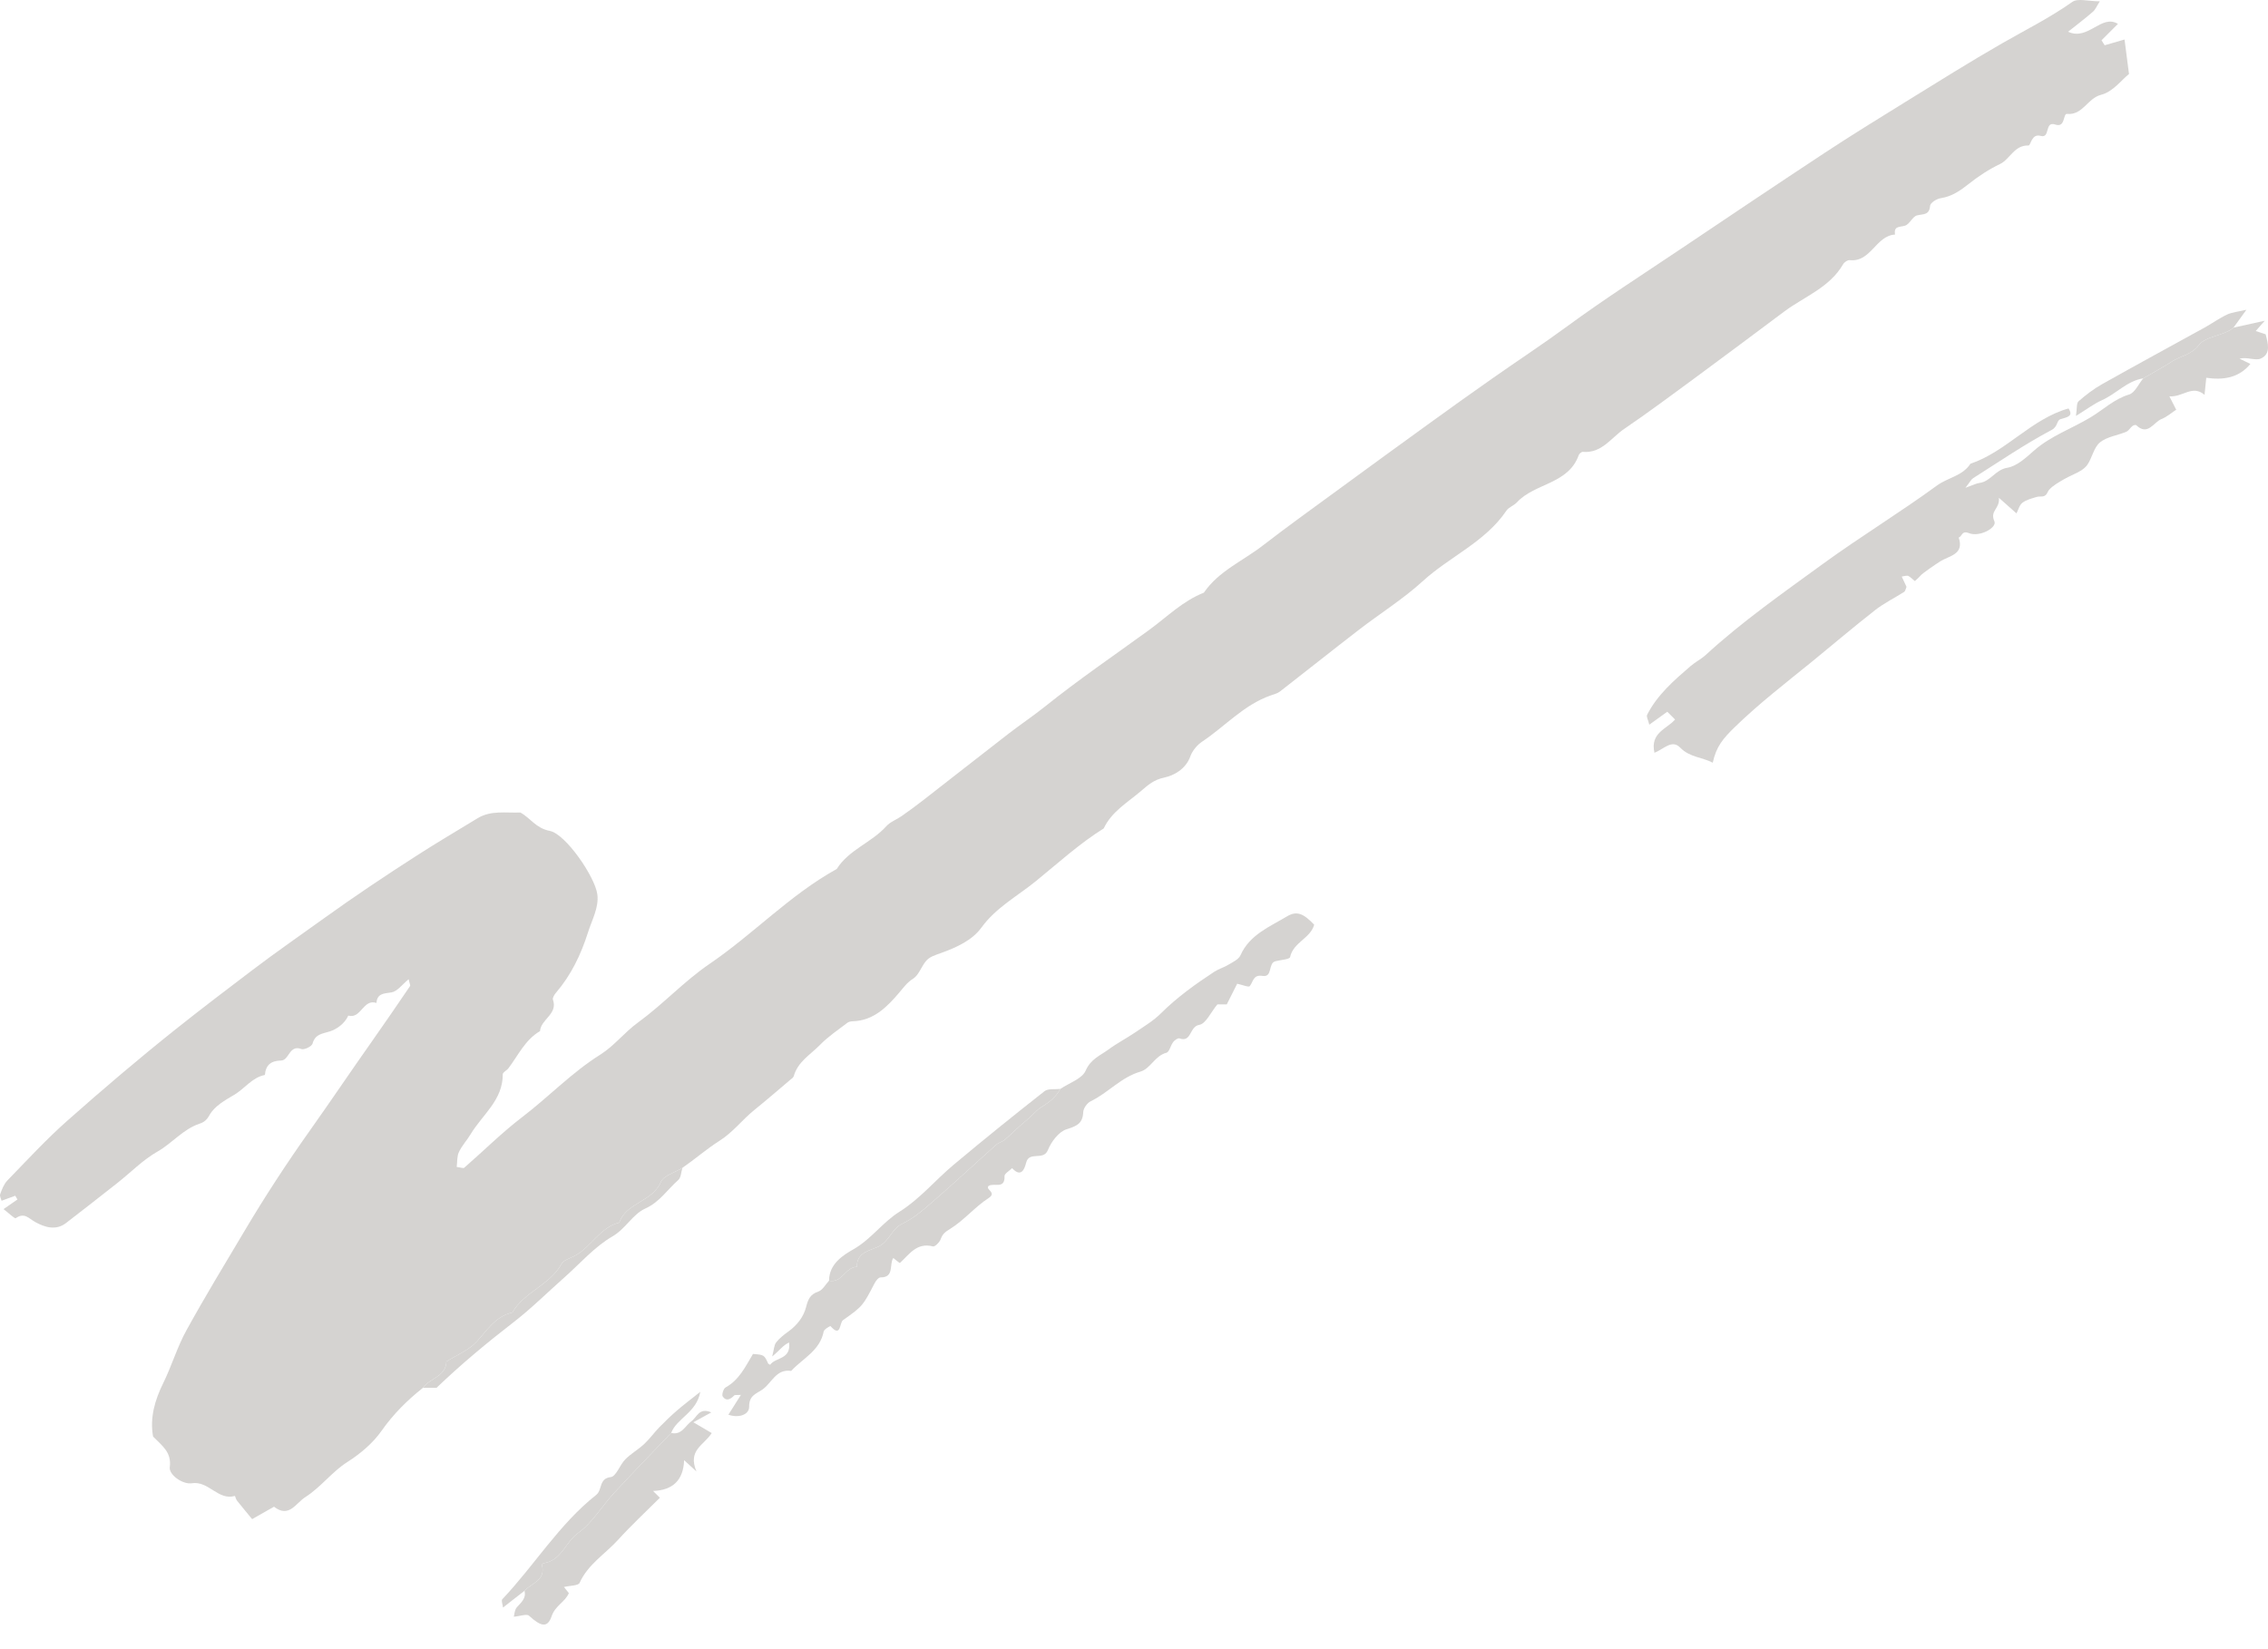 <svg width="55" height="40" viewBox="0 0 55 40" fill="none" xmlns="http://www.w3.org/2000/svg">
<g opacity="0.3">
<path fill-rule="evenodd" clip-rule="evenodd" d="M10.257 33.661C9.875 33.963 9.54 34.297 9.253 34.704C9.046 34.998 8.754 35.25 8.422 35.462C8.056 35.693 7.782 36.071 7.403 36.313C7.169 36.463 7.008 36.827 6.645 36.545C6.482 36.637 6.319 36.73 6.114 36.846C5.988 36.692 5.864 36.545 5.745 36.394C5.72 36.362 5.701 36.282 5.696 36.284C5.286 36.4 5.059 35.912 4.652 35.976C4.43 36.011 4.093 35.769 4.117 35.587C4.167 35.218 3.921 35.059 3.712 34.843C3.631 34.385 3.754 33.961 3.961 33.541C4.165 33.126 4.297 32.673 4.519 32.27C4.97 31.45 5.457 30.651 5.935 29.847C6.428 29.017 6.955 28.21 7.514 27.422C8.025 26.702 8.517 25.969 9.027 25.247C9.337 24.808 9.64 24.363 9.943 23.918C9.956 23.898 9.932 23.855 9.91 23.751C9.755 23.877 9.636 24.047 9.493 24.07C9.305 24.1 9.15 24.092 9.128 24.326C8.806 24.219 8.759 24.72 8.446 24.633C8.358 24.83 8.166 24.962 8.003 25.015C7.812 25.077 7.646 25.076 7.579 25.313C7.56 25.381 7.378 25.469 7.31 25.444C7.01 25.331 7.016 25.719 6.815 25.723C6.572 25.728 6.443 25.832 6.424 26.073C6.112 26.134 5.935 26.404 5.679 26.555C5.458 26.684 5.204 26.829 5.086 27.037C5.011 27.17 4.951 27.218 4.83 27.258C4.437 27.392 4.177 27.727 3.823 27.929C3.465 28.132 3.168 28.44 2.84 28.698C2.429 29.023 2.015 29.345 1.6 29.665C1.351 29.857 1.077 29.762 0.859 29.643C0.695 29.553 0.596 29.399 0.383 29.546C0.355 29.565 0.217 29.426 0.086 29.327C0.209 29.241 0.316 29.167 0.423 29.093C0.406 29.062 0.388 29.032 0.37 29.002C0.264 29.041 0.159 29.08 0.038 29.124C0.029 29.085 -0.013 29.014 0.004 28.964C0.047 28.846 0.096 28.717 0.181 28.63C0.658 28.139 1.122 27.634 1.633 27.182C2.493 26.42 3.369 25.674 4.267 24.959C4.882 24.469 5.509 23.992 6.135 23.518C6.698 23.091 7.287 22.683 7.861 22.27C8.598 21.74 9.349 21.238 10.111 20.749C10.595 20.437 11.091 20.146 11.582 19.846C11.908 19.648 12.269 19.722 12.619 19.707C12.863 19.84 12.994 20.088 13.332 20.153C13.716 20.226 14.43 21.266 14.486 21.694C14.527 22.011 14.354 22.314 14.258 22.619C14.088 23.153 13.851 23.648 13.484 24.077C13.445 24.123 13.394 24.203 13.409 24.246C13.534 24.599 13.114 24.721 13.096 25.009C12.734 25.22 12.568 25.596 12.33 25.91C12.289 25.964 12.192 26.008 12.192 26.056C12.197 26.687 11.693 27.04 11.411 27.513C11.323 27.66 11.2 27.789 11.129 27.943C11.079 28.049 11.091 28.183 11.075 28.304C11.174 28.316 11.236 28.343 11.258 28.323C11.728 27.914 12.172 27.47 12.666 27.093C13.31 26.601 13.87 26.01 14.563 25.576C14.894 25.368 15.142 25.04 15.471 24.801C16.077 24.361 16.594 23.795 17.212 23.375C18.273 22.652 19.16 21.702 20.291 21.077C20.585 20.609 21.135 20.438 21.493 20.04C21.589 19.933 21.744 19.879 21.866 19.793C22.044 19.668 22.219 19.54 22.39 19.407C23.08 18.871 23.767 18.33 24.458 17.795C24.75 17.57 25.057 17.364 25.345 17.134C26.157 16.483 27.017 15.897 27.858 15.286C28.295 14.968 28.679 14.578 29.194 14.375C29.554 13.849 30.142 13.605 30.624 13.231C31.207 12.78 31.807 12.35 32.402 11.914C33.171 11.351 33.941 10.79 34.713 10.232C35.203 9.877 35.696 9.526 36.191 9.178C36.791 8.756 37.405 8.355 37.997 7.92C38.898 7.259 39.84 6.655 40.768 6.032C41.926 5.254 43.084 4.475 44.249 3.708C44.891 3.285 45.546 2.881 46.2 2.477C46.98 1.995 47.756 1.508 48.55 1.052C49.123 0.723 49.714 0.429 50.256 0.045C50.389 -0.048 50.644 0.032 50.922 0.032C50.848 0.146 50.816 0.231 50.755 0.284C50.572 0.444 50.377 0.591 50.152 0.77C50.639 0.997 50.957 0.335 51.361 0.579C51.235 0.705 51.099 0.841 50.963 0.977C50.989 1.017 51.014 1.058 51.039 1.098C51.184 1.056 51.329 1.014 51.521 0.958C51.553 1.21 51.585 1.456 51.629 1.795C51.458 1.93 51.236 2.229 50.957 2.298C50.619 2.381 50.514 2.798 50.126 2.763C50.024 2.754 50.092 3.106 49.842 3.021C49.573 2.929 49.728 3.365 49.488 3.296C49.263 3.232 49.249 3.531 49.193 3.529C48.843 3.517 48.748 3.862 48.496 3.981C48.228 4.109 47.974 4.278 47.74 4.463C47.532 4.628 47.33 4.767 47.059 4.808C46.963 4.823 46.812 4.92 46.806 4.99C46.787 5.222 46.644 5.187 46.49 5.224C46.38 5.25 46.311 5.438 46.199 5.473C46.068 5.513 45.919 5.477 45.956 5.689C45.489 5.715 45.374 6.365 44.856 6.31C44.805 6.305 44.725 6.359 44.697 6.408C44.368 6.977 43.757 7.192 43.267 7.557C42.554 8.09 41.841 8.624 41.124 9.152C40.549 9.575 39.976 10.002 39.386 10.404C39.072 10.617 38.844 10.999 38.385 10.96C38.353 10.957 38.298 11.004 38.285 11.039C38.034 11.747 37.218 11.715 36.785 12.185C36.713 12.263 36.589 12.301 36.531 12.386C36.018 13.146 35.16 13.496 34.507 14.092C34.028 14.53 33.468 14.879 32.952 15.277C32.311 15.771 31.679 16.276 31.04 16.772C30.976 16.822 30.887 16.842 30.808 16.87C30.16 17.1 29.707 17.618 29.153 17.988C29.031 18.07 28.916 18.207 28.867 18.344C28.756 18.655 28.467 18.811 28.232 18.86C27.981 18.913 27.841 19.039 27.675 19.182C27.348 19.462 26.96 19.681 26.766 20.093C26.173 20.463 25.655 20.938 25.118 21.374C24.676 21.734 24.153 22.012 23.802 22.496C23.571 22.814 23.191 22.979 22.832 23.111C22.683 23.167 22.54 23.199 22.443 23.325C22.338 23.461 22.276 23.654 22.143 23.738C21.996 23.831 21.916 23.947 21.81 24.072C21.513 24.421 21.186 24.759 20.671 24.771C20.63 24.773 20.581 24.783 20.55 24.807C20.324 24.981 20.083 25.14 19.886 25.343C19.656 25.578 19.346 25.752 19.249 26.102C19.238 26.14 19.189 26.169 19.154 26.199C18.868 26.441 18.584 26.688 18.292 26.923C17.999 27.159 17.779 27.461 17.445 27.672C17.14 27.865 16.854 28.115 16.549 28.326C16.369 28.438 16.095 28.51 16.026 28.669C15.82 29.152 15.191 29.166 15.017 29.653C14.546 29.773 14.338 30.244 13.938 30.46C13.826 30.52 13.669 30.56 13.617 30.656C13.335 31.17 12.711 31.332 12.425 31.835C12.02 31.926 11.821 32.252 11.566 32.535C11.374 32.748 11.076 32.865 10.825 33.025C10.812 33.394 10.419 33.424 10.257 33.661Z" fill="#726C65"/>
<path fill-rule="evenodd" clip-rule="evenodd" d="M54.163 7.947C54.382 7.898 54.601 7.85 54.922 7.779C54.799 7.918 54.758 7.966 54.703 8.028C54.785 8.056 54.862 8.082 54.943 8.109C54.999 8.326 55.077 8.581 54.827 8.696C54.699 8.755 54.497 8.653 54.309 8.699C54.394 8.74 54.479 8.782 54.573 8.827C54.292 9.168 53.915 9.223 53.503 9.163C53.488 9.317 53.477 9.425 53.461 9.577C53.165 9.323 52.938 9.637 52.609 9.613C52.681 9.755 52.728 9.846 52.774 9.937C52.667 10.007 52.552 10.11 52.417 10.164C52.224 10.242 52.085 10.582 51.804 10.312C51.791 10.299 51.735 10.314 51.712 10.333C51.659 10.375 51.622 10.448 51.564 10.472C51.35 10.562 51.093 10.592 50.924 10.731C50.775 10.854 50.737 11.105 50.617 11.276C50.547 11.376 50.419 11.446 50.303 11.498C50.179 11.553 49.723 11.78 49.661 11.929C49.593 12.091 49.487 12.024 49.394 12.052C49.273 12.089 49.142 12.12 49.045 12.194C48.971 12.25 48.945 12.368 48.901 12.452C48.785 12.35 48.672 12.249 48.474 12.074C48.503 12.343 48.248 12.383 48.365 12.644C48.434 12.799 48.006 13.035 47.747 12.931C47.569 12.86 47.583 13.015 47.499 13.037C47.64 13.451 47.27 13.478 47.054 13.614C46.947 13.682 46.618 13.905 46.572 13.963C46.531 14.013 46.478 14.053 46.435 14.094C46.379 14.049 46.333 13.997 46.275 13.969C46.241 13.953 46.189 13.975 46.118 13.984C46.16 14.074 46.198 14.157 46.234 14.234C46.213 14.282 46.206 14.337 46.176 14.356C45.943 14.506 45.69 14.628 45.473 14.798C44.953 15.204 44.45 15.633 43.939 16.05C43.303 16.567 42.654 17.066 42.065 17.64C41.79 17.909 41.62 18.103 41.535 18.499C41.272 18.362 40.973 18.369 40.745 18.133C40.543 17.925 40.348 18.172 40.121 18.258C40.01 17.768 40.427 17.68 40.621 17.451C40.556 17.387 40.492 17.322 40.432 17.263C40.297 17.36 40.163 17.457 39.996 17.577C39.968 17.458 39.921 17.381 39.943 17.338C40.19 16.852 40.595 16.503 40.998 16.155C41.113 16.056 41.253 15.988 41.364 15.886C42.252 15.072 43.234 14.385 44.206 13.677C45.113 13.017 46.071 12.435 46.975 11.774C47.237 11.583 47.594 11.544 47.784 11.248C48.663 10.95 49.256 10.161 50.163 9.907C50.287 10.096 50.138 10.116 49.97 10.166C49.871 10.196 49.909 10.347 49.752 10.429C49.094 10.778 48.475 11.202 47.844 11.602C47.802 11.629 47.778 11.684 47.663 11.831C47.859 11.762 47.93 11.723 48.005 11.713C48.274 11.678 48.388 11.392 48.679 11.345C48.91 11.307 49.13 11.102 49.321 10.933C49.729 10.572 50.242 10.397 50.698 10.122C51.006 9.937 51.267 9.679 51.631 9.569C51.772 9.527 51.861 9.313 51.974 9.178C52.209 9.041 52.448 8.912 52.675 8.765C52.884 8.63 53.134 8.611 53.32 8.373C53.502 8.14 53.911 8.159 54.163 7.947Z" fill="#726C65"/>
<path fill-rule="evenodd" clip-rule="evenodd" d="M25.713 26.412C25.927 26.267 26.242 26.166 26.329 25.966C26.451 25.684 26.681 25.603 26.88 25.456C27.085 25.304 27.315 25.186 27.527 25.042C27.742 24.896 27.971 24.759 28.153 24.578C28.545 24.188 28.989 23.87 29.448 23.569C29.553 23.5 29.68 23.466 29.788 23.4C29.895 23.335 30.037 23.271 30.082 23.17C30.306 22.668 30.787 22.481 31.207 22.228C31.449 22.083 31.61 22.157 31.87 22.428C31.779 22.762 31.361 22.854 31.286 23.214C31.274 23.27 31.054 23.282 30.931 23.314C30.742 23.362 30.872 23.711 30.615 23.67C30.388 23.635 30.394 23.808 30.308 23.918C30.281 23.952 30.126 23.886 30.002 23.86C29.931 24.001 29.84 24.182 29.75 24.361H29.522C29.363 24.552 29.243 24.832 29.082 24.858C28.84 24.898 28.9 25.293 28.603 25.186C28.566 25.173 28.486 25.228 28.452 25.272C28.388 25.355 28.358 25.516 28.287 25.534C28.005 25.606 27.902 25.921 27.655 25.992C27.185 26.129 26.871 26.508 26.448 26.712C26.364 26.753 26.273 26.881 26.269 26.971C26.258 27.254 26.109 27.312 25.861 27.392C25.673 27.452 25.493 27.693 25.412 27.895C25.303 28.165 24.958 27.908 24.884 28.202C24.848 28.349 24.766 28.575 24.544 28.333C24.48 28.398 24.358 28.465 24.36 28.526C24.374 28.854 24.103 28.682 23.976 28.763C23.877 28.851 24.191 28.919 23.971 29.061C23.639 29.276 23.377 29.599 23.042 29.806C22.92 29.882 22.858 29.927 22.813 30.055C22.786 30.13 22.672 30.244 22.625 30.231C22.231 30.13 22.053 30.423 21.824 30.632C21.815 30.64 21.73 30.563 21.663 30.513C21.558 30.661 21.696 30.986 21.354 30.983C21.306 30.982 21.241 31.064 21.211 31.122C20.924 31.672 20.928 31.677 20.442 32.021C20.354 32.084 20.4 32.459 20.138 32.163C20.135 32.159 19.985 32.24 19.975 32.295C19.885 32.761 19.467 32.948 19.186 33.251C18.818 33.196 18.715 33.549 18.485 33.706C18.334 33.809 18.165 33.845 18.167 34.12C18.169 34.313 17.915 34.402 17.664 34.313C17.757 34.165 17.849 34.019 17.967 33.833C17.864 33.84 17.819 33.83 17.803 33.848C17.714 33.94 17.611 33.996 17.527 33.873C17.498 33.831 17.544 33.68 17.595 33.652C17.929 33.469 18.078 33.142 18.26 32.84C18.532 32.861 18.532 32.861 18.63 33.075C18.646 33.085 18.676 33.104 18.676 33.103C18.802 32.917 19.187 32.983 19.136 32.562C18.986 32.629 18.907 32.754 18.726 32.901C18.77 32.734 18.77 32.627 18.822 32.56C18.902 32.457 19.011 32.372 19.119 32.295C19.327 32.145 19.486 31.942 19.546 31.709C19.596 31.516 19.643 31.395 19.845 31.326C19.95 31.29 20.02 31.153 20.105 31.062C20.42 31.131 20.501 30.727 20.782 30.727C20.767 30.365 21.123 30.329 21.314 30.23C21.575 30.096 21.62 29.805 21.885 29.679C22.192 29.534 22.455 29.288 22.716 29.061C23.203 28.639 23.673 28.198 24.154 27.769C24.215 27.714 24.308 27.695 24.371 27.641C24.54 27.496 24.694 27.333 24.867 27.194C25.007 27.082 25.138 26.922 25.259 26.849C25.457 26.729 25.607 26.606 25.713 26.412Z" fill="#726C65"/>
<path fill-rule="evenodd" clip-rule="evenodd" d="M16.276 34.755C16.532 34.816 16.614 34.581 16.77 34.469C16.901 34.376 16.952 34.129 17.25 34.257C17.121 34.328 17.013 34.387 16.814 34.497C17.05 34.635 17.161 34.701 17.26 34.759C17.064 35.062 16.673 35.168 16.889 35.69C16.711 35.528 16.664 35.484 16.59 35.416C16.573 35.895 16.322 36.146 15.837 36.163C15.898 36.224 15.93 36.256 16.002 36.328C15.663 36.666 15.31 36.994 14.987 37.35C14.675 37.693 14.259 37.941 14.056 38.391C14.025 38.462 13.823 38.457 13.677 38.492C13.722 38.549 13.758 38.594 13.795 38.641C13.705 38.855 13.465 38.943 13.378 39.199C13.278 39.491 13.121 39.455 12.829 39.189C12.772 39.138 12.614 39.2 12.46 39.213C12.476 39.158 12.478 39.049 12.532 38.986C12.636 38.866 12.767 38.771 12.719 38.584C12.889 38.396 13.242 38.332 13.141 37.959C13.138 37.948 13.169 37.916 13.187 37.914C13.616 37.852 13.71 37.404 14.017 37.185C14.363 36.938 14.595 36.533 14.892 36.211C15.346 35.719 15.814 35.239 16.276 34.755Z" fill="#726C65"/>
<path fill-rule="evenodd" clip-rule="evenodd" d="M25.713 26.411C25.607 26.606 25.457 26.729 25.259 26.848C25.138 26.922 25.007 27.082 24.867 27.194C24.694 27.333 24.54 27.496 24.371 27.64C24.308 27.694 24.215 27.714 24.154 27.769C23.673 28.198 23.203 28.639 22.716 29.061C22.455 29.287 22.192 29.534 21.886 29.679C21.62 29.804 21.575 30.095 21.314 30.23C21.123 30.329 20.767 30.365 20.782 30.727C20.501 30.727 20.42 31.13 20.105 31.062C20.105 30.657 20.444 30.444 20.698 30.3C21.129 30.054 21.4 29.648 21.816 29.388C22.301 29.085 22.683 28.622 23.127 28.25C23.851 27.644 24.586 27.05 25.329 26.467C25.417 26.398 25.583 26.427 25.713 26.411Z" fill="#726C65"/>
<path fill-rule="evenodd" clip-rule="evenodd" d="M16.276 34.755C15.814 35.24 15.346 35.719 14.892 36.211C14.595 36.533 14.363 36.938 14.017 37.185C13.71 37.404 13.616 37.852 13.187 37.914C13.169 37.916 13.138 37.948 13.141 37.959C13.242 38.332 12.889 38.396 12.719 38.584C12.553 38.715 12.386 38.845 12.198 38.991C12.19 38.911 12.152 38.82 12.18 38.79C12.961 37.965 13.558 36.971 14.456 36.26C14.615 36.134 14.516 35.862 14.811 35.826C14.943 35.81 15.03 35.531 15.163 35.397C15.3 35.258 15.476 35.159 15.62 35.026C15.753 34.901 15.861 34.75 15.988 34.619C16.126 34.477 16.27 34.339 16.42 34.209C16.579 34.072 16.747 33.945 16.983 33.757C16.892 34.265 16.416 34.394 16.276 34.755Z" fill="#726C65"/>
<path fill-rule="evenodd" clip-rule="evenodd" d="M10.257 33.661C10.419 33.424 10.812 33.395 10.825 33.025C11.075 32.865 11.374 32.748 11.566 32.535C11.821 32.252 12.02 31.926 12.425 31.835C12.711 31.332 13.335 31.17 13.617 30.656C13.669 30.56 13.826 30.52 13.938 30.46C14.337 30.244 14.546 29.773 15.017 29.653C15.191 29.166 15.82 29.152 16.026 28.669C16.095 28.51 16.369 28.438 16.549 28.327C16.517 28.427 16.516 28.561 16.449 28.62C16.186 28.851 15.999 29.154 15.652 29.311C15.338 29.453 15.176 29.802 14.85 29.99C14.419 30.24 14.074 30.64 13.694 30.977C13.28 31.343 12.886 31.737 12.449 32.074C11.804 32.572 11.18 33.092 10.586 33.661H10.257Z" fill="#726C65"/>
<path fill-rule="evenodd" clip-rule="evenodd" d="M54.163 7.947C53.911 8.159 53.502 8.14 53.32 8.373C53.134 8.611 52.884 8.63 52.675 8.765C52.448 8.912 52.208 9.041 51.974 9.177C51.58 9.239 51.319 9.553 50.972 9.707C50.782 9.792 50.613 9.922 50.343 10.088C50.371 9.902 50.354 9.779 50.405 9.734C50.581 9.579 50.772 9.433 50.976 9.318C51.8 8.854 52.633 8.403 53.461 7.946C53.645 7.844 53.818 7.718 54.009 7.629C54.133 7.571 54.28 7.56 54.477 7.513C54.335 7.709 54.249 7.828 54.163 7.947Z" fill="#726C65"/>
</g>
</svg>
